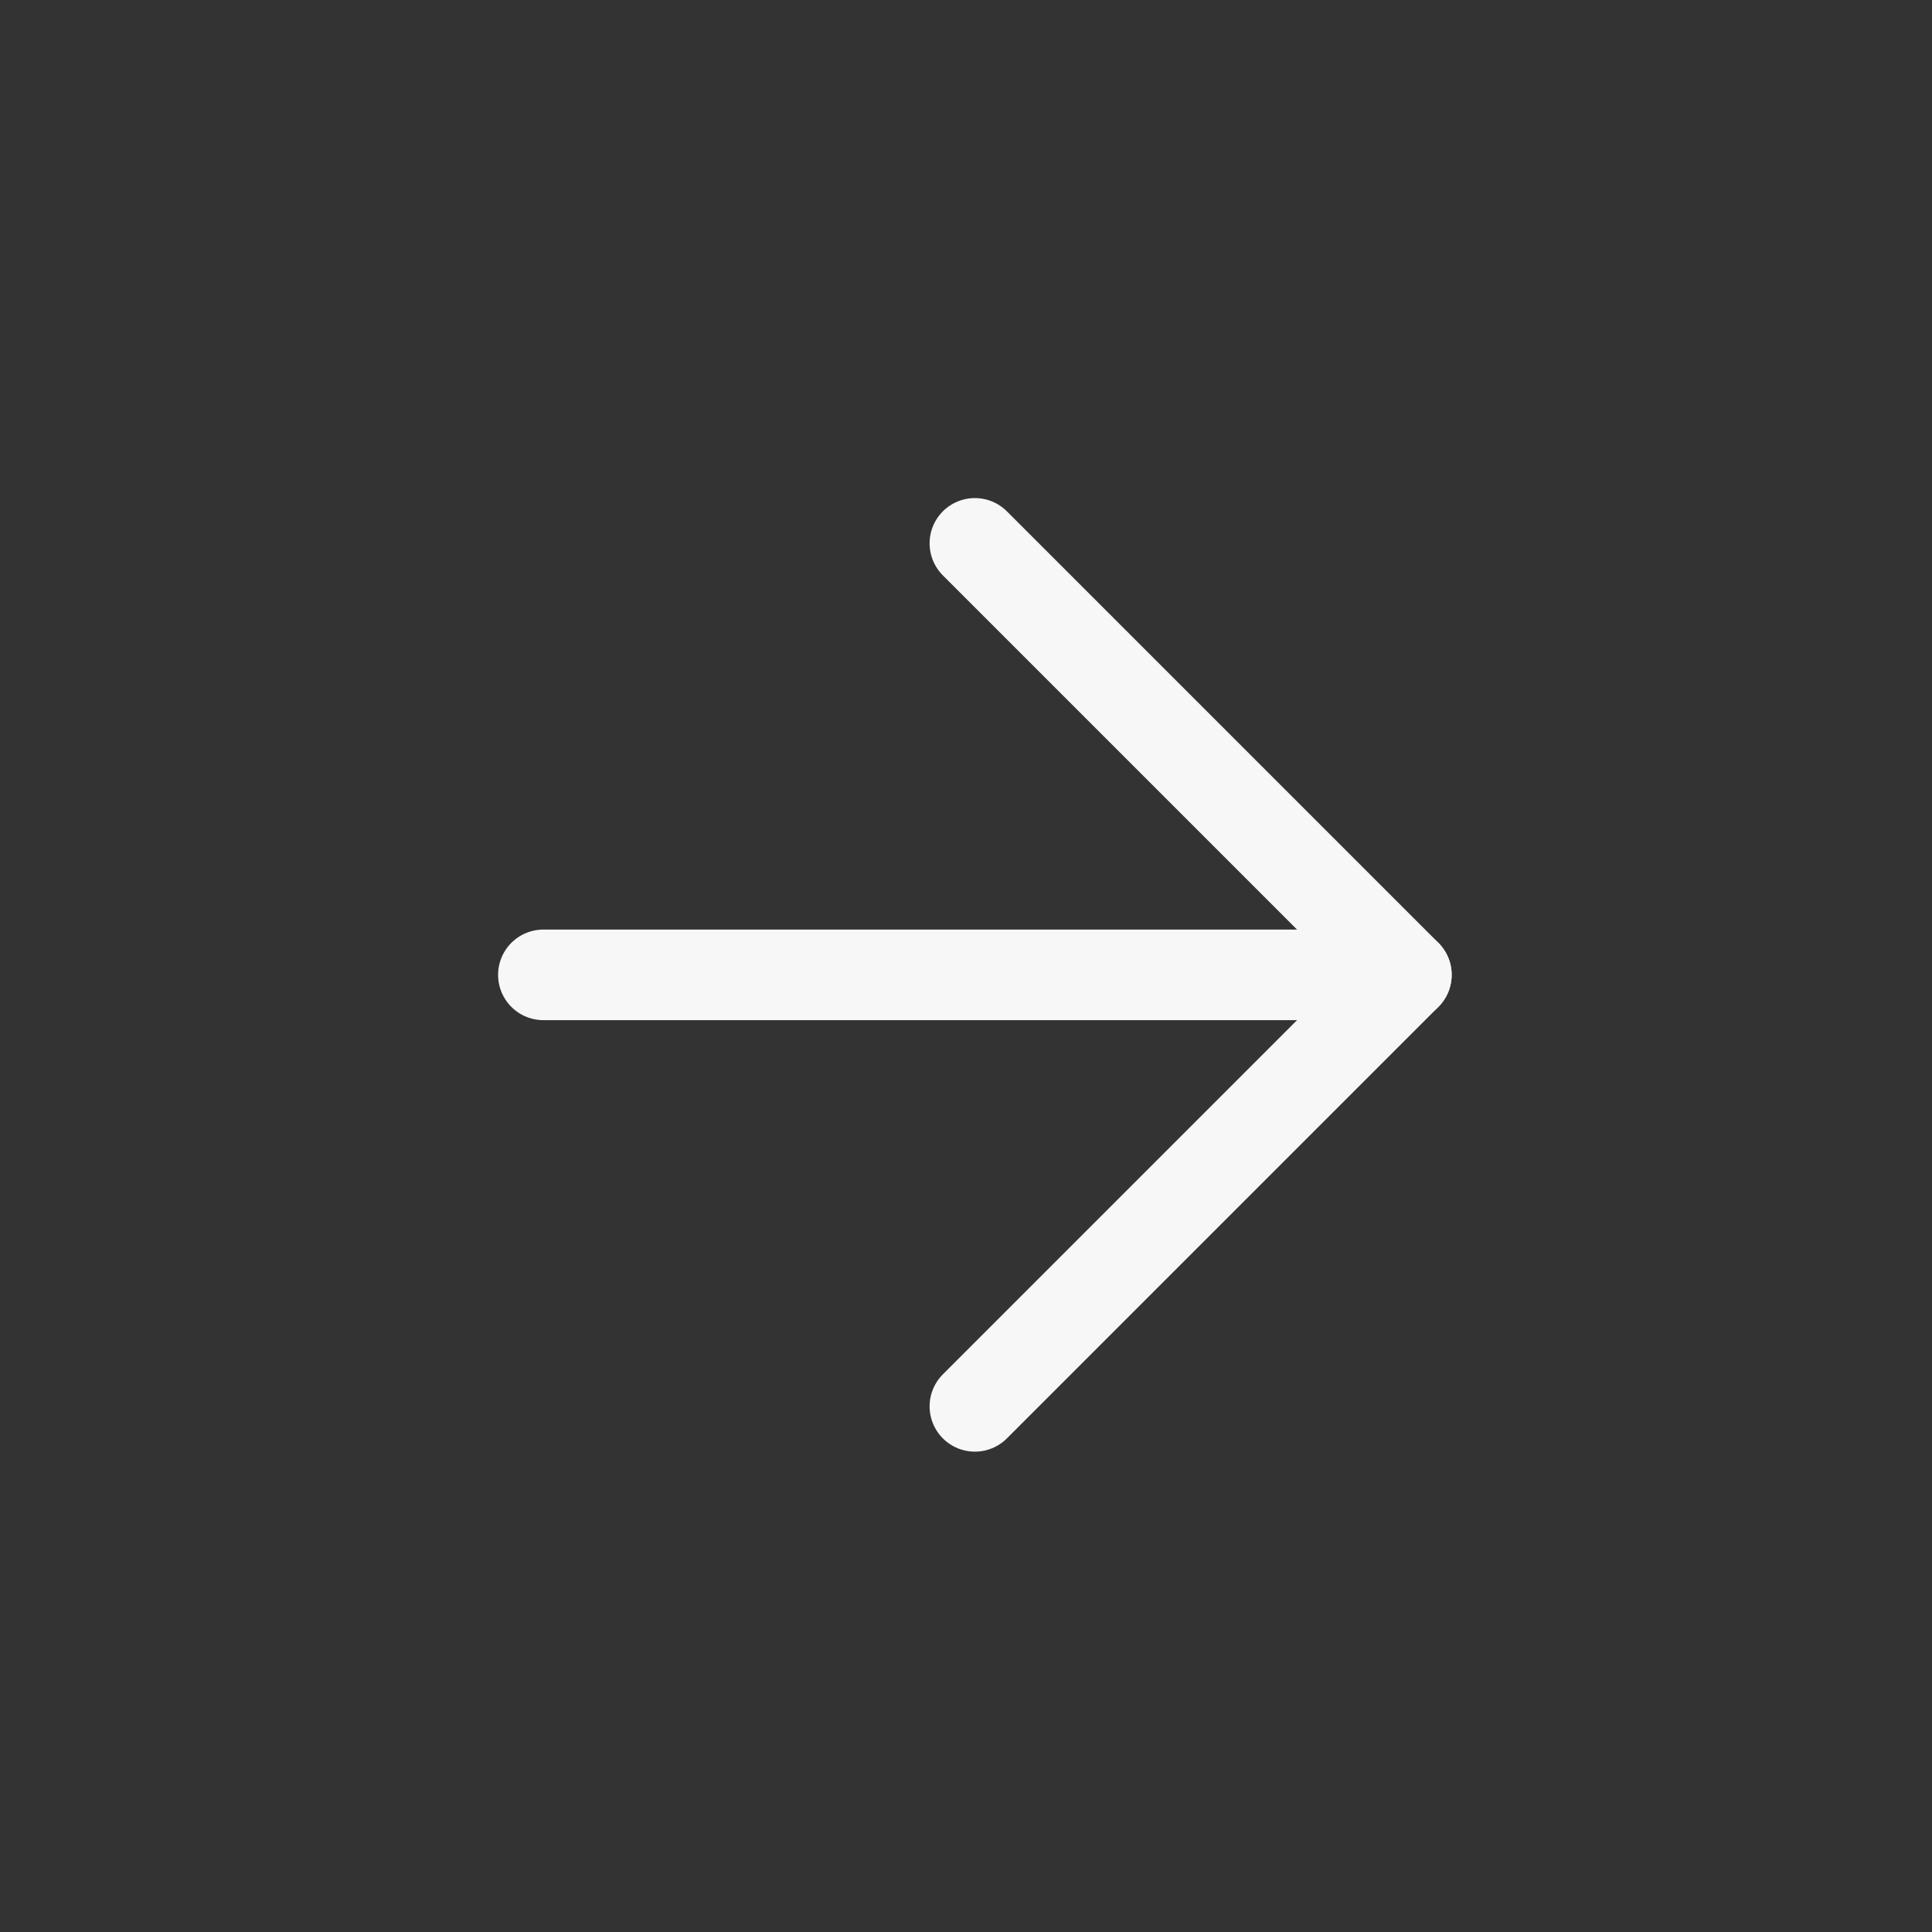 <svg xmlns="http://www.w3.org/2000/svg" width="64" height="64" viewBox="0 0 64 64"><rect x="0" y="0" width="64" height="64" fill="#333333" stroke="none"/><g transform="translate(-1568 -1906)"><g transform="translate(1600.294 1909.15) rotate(45)"><path d="M10.5,30.715,30.715,10.5" fill="none" stroke="#f7f7f7" stroke-linecap="round" stroke-linejoin="round" stroke-width="3"/><path d="M10.5,10.5H30.715V30.715" fill="none" stroke="#f7f7f7" stroke-linecap="round" stroke-linejoin="round" stroke-width="3"/></g><rect width="64" height="64" transform="translate(1568 1906)" fill="none"/></g></svg>